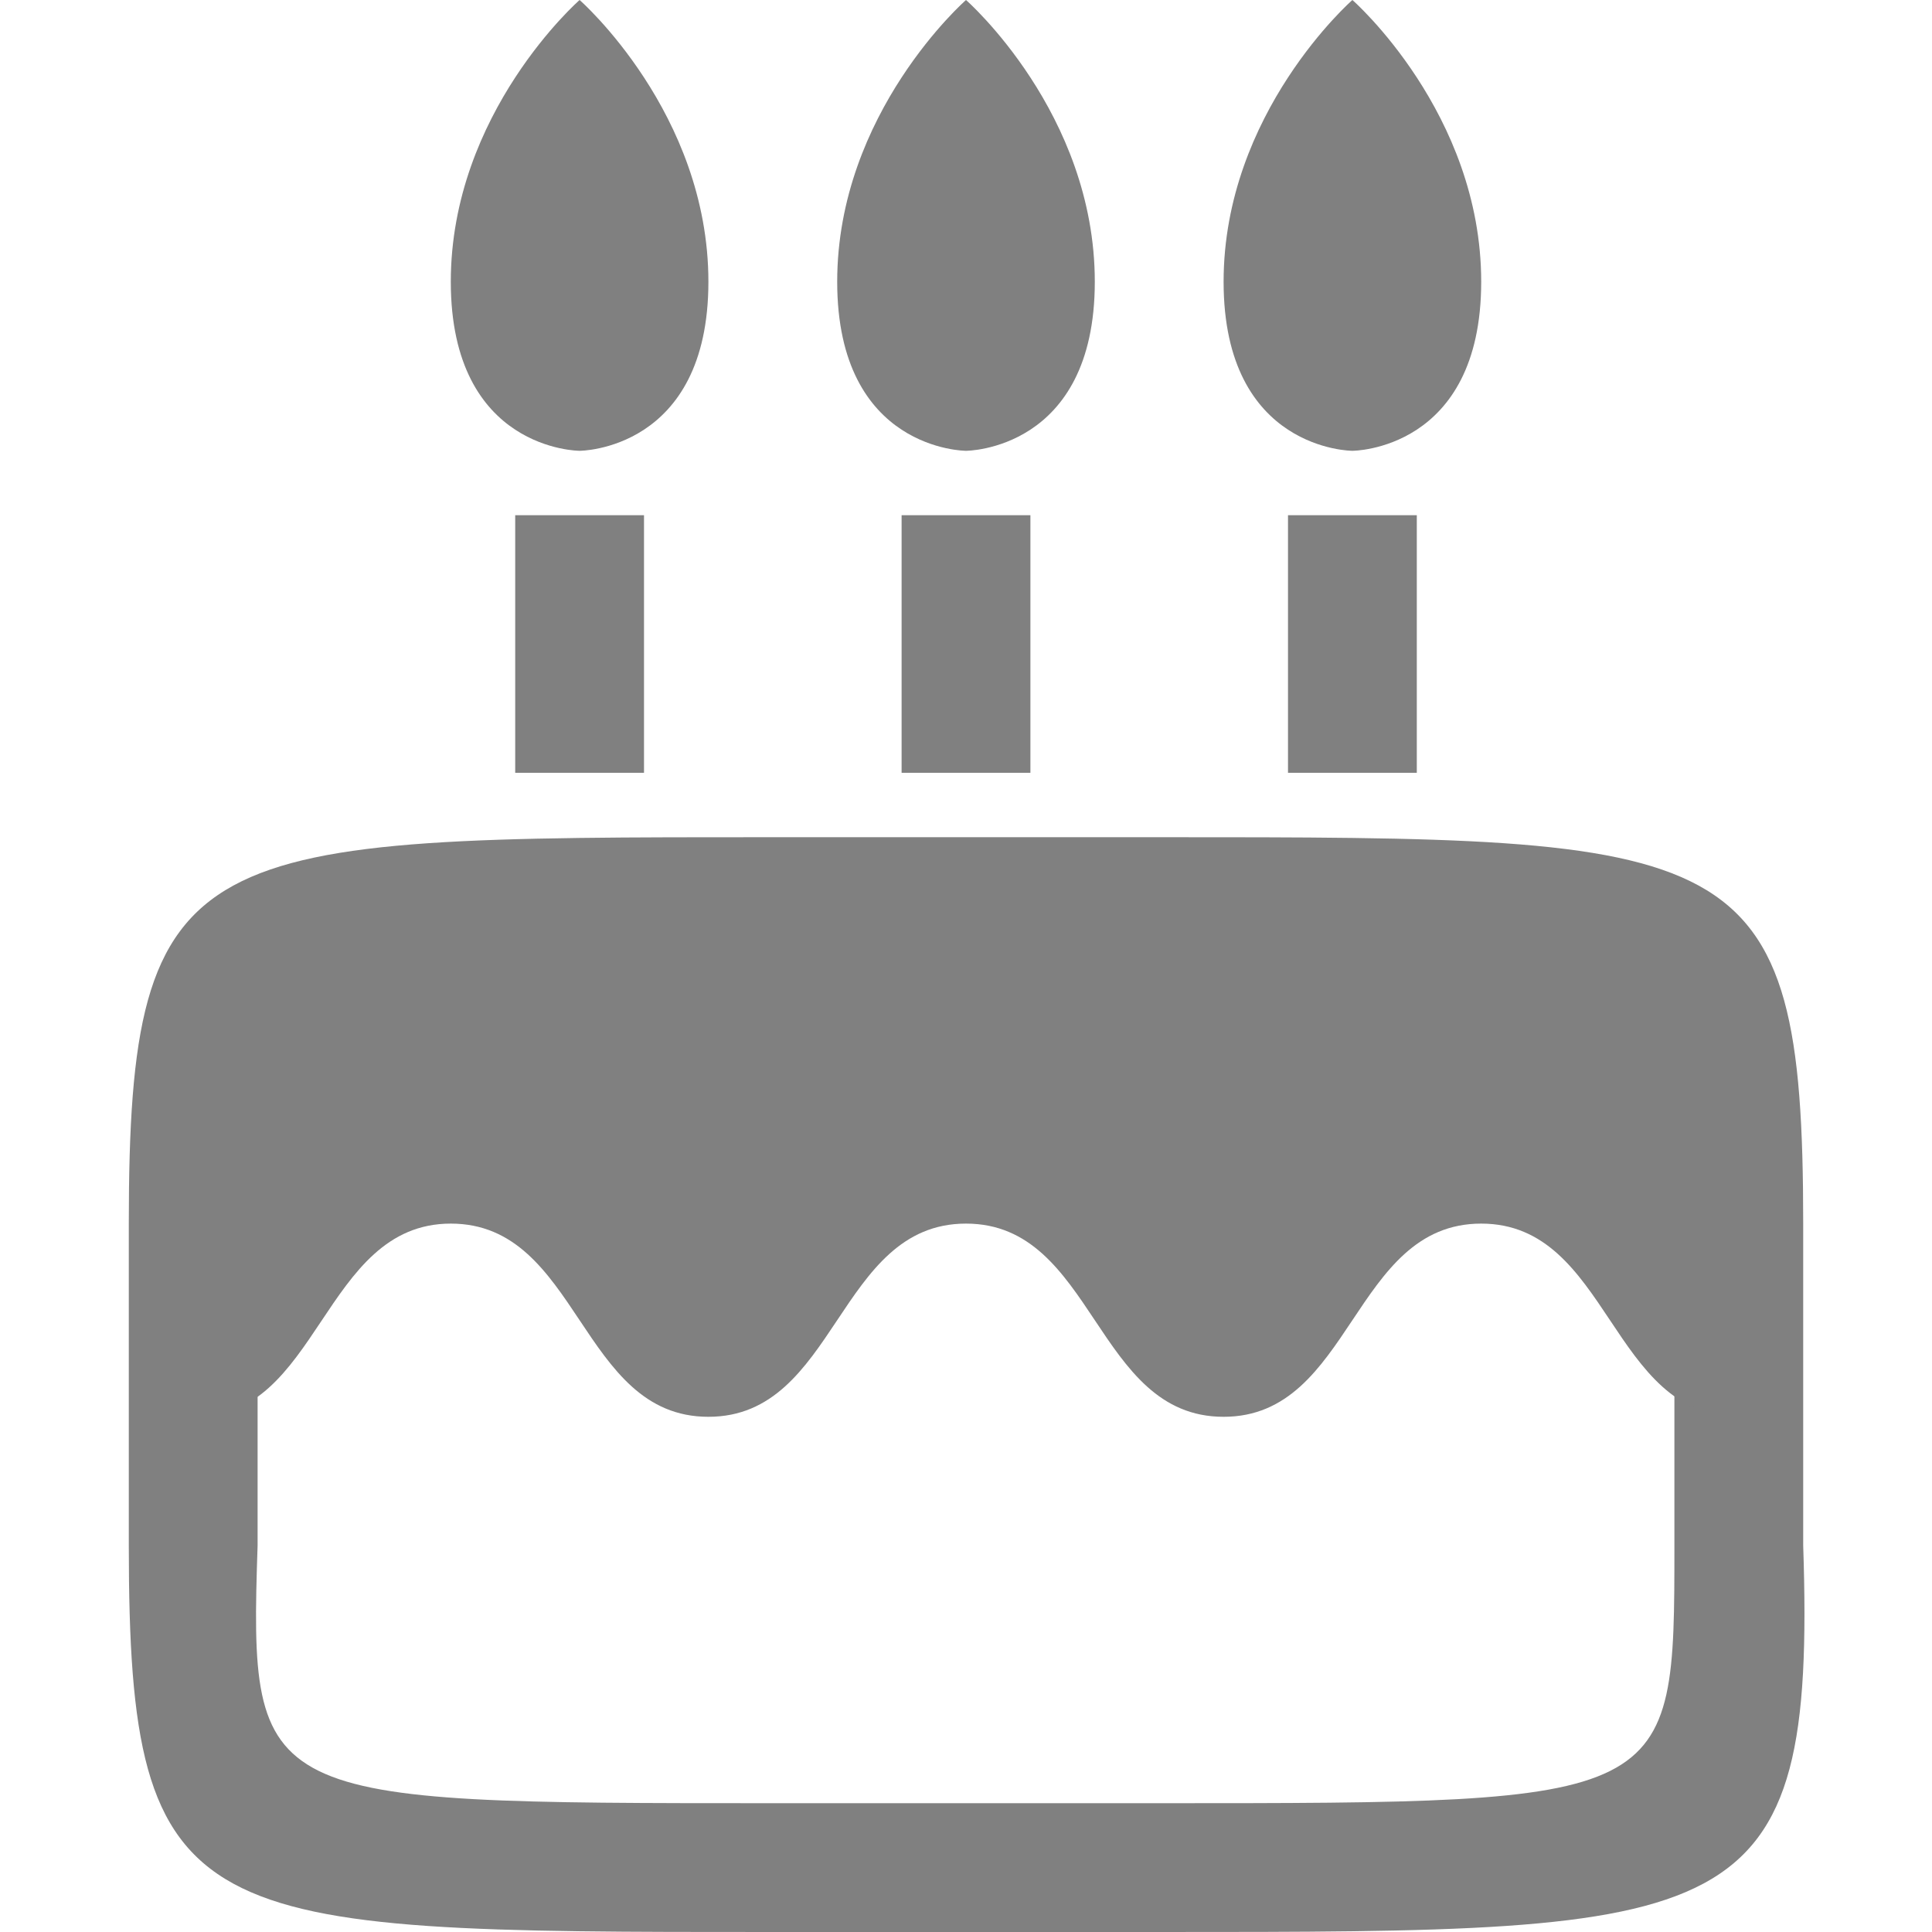 <?xml version="1.0" encoding="UTF-8" standalone="no"?>
<!-- Created with Inkscape (http://www.inkscape.org/) -->

<svg
   xmlns:dc="http://purl.org/dc/elements/1.1/"
   xmlns:cc="http://creativecommons.org/ns#"
   xmlns:rdf="http://www.w3.org/1999/02/22-rdf-syntax-ns#"
   xmlns:svg="http://www.w3.org/2000/svg"
   xmlns="http://www.w3.org/2000/svg"
   xmlns:sodipodi="http://sodipodi.sourceforge.net/DTD/sodipodi-0.dtd"
   xmlns:inkscape="http://www.inkscape.org/namespaces/inkscape"
   width="90"
   height="90"
   id="svg3140"
   version="1.1"
   inkscape:version="0.48+devel r12409"
   sodipodi:docname="birthday-cake.svg">
  <defs
     id="defs3142" />
  <sodipodi:namedview
     id="base"
     pagecolor="#ffffff"
     bordercolor="#666666"
     borderopacity="1.0"
     inkscape:pageopacity="0.0"
     inkscape:pageshadow="2"
     inkscape:zoom="15.543123"
     inkscape:cx="36.968119"
     inkscape:cy="28.983869"
     inkscape:document-units="px"
     inkscape:current-layer="g4978"
     showgrid="true"
     inkscape:window-width="1920"
     inkscape:window-height="1029"
     inkscape:window-x="0"
     inkscape:window-y="24"
     inkscape:window-maximized="1"
     fit-margin-top="0"
     fit-margin-left="0"
     fit-margin-right="0"
     fit-margin-bottom="0"
     inkscape:snap-bbox="true"
     inkscape:bbox-paths="true"
     inkscape:bbox-nodes="true"
     inkscape:snap-bbox-edge-midpoints="true"
     inkscape:snap-bbox-midpoints="true"
     inkscape:object-paths="true"
     inkscape:snap-intersection-paths="true"
     inkscape:object-nodes="true"
     inkscape:snap-smooth-nodes="true"
     inkscape:snap-midpoints="true"
     inkscape:snap-object-midpoints="true"
     inkscape:snap-center="true">
    <inkscape:grid
       type="xygrid"
       id="grid3178"
       empspacing="6"
       visible="true"
       enabled="true"
       snapvisiblegridlinesonly="true"
       originx="0px"
       originy="-1.7382813e-05px" />
  </sodipodi:namedview>
  <g
     inkscape:label="Layer 1"
     inkscape:groupmode="layer"
     id="layer1"
     transform="translate(0,-962.362)">
    <rect
       style="color:#000000;fill:none;stroke:none;stroke-width:7.5;marker:none;visibility:visible;display:inline;overflow:visible;enable-background:accumulate"
       id="rect4198"
       width="90"
       height="90"
       x="0"
       y="962.362" />
    <g
       id="g4978"
       transform="translate(-60,548)">
      <rect
         style="color:#000000;fill:none;stroke:none;stroke-width:6;marker:none;visibility:visible;display:inline;overflow:visible;enable-background:accumulate"
         id="rect3032"
         width="90"
         height="90"
         x="0"
         y="1.7382814e-05"
         transform="translate(60,414.362)" />
      <rect
         style="opacity:0.05;color:#000000;fill:none;stroke:none;stroke-width:2;marker:none;visibility:visible;display:inline;overflow:visible;enable-background:accumulate"
         id="rect3844"
         width="90"
         height="90"
         x="60"
         y="-504.362"
         transform="scale(1,-1)" />
      <path
         style="fill:#808080;fill-opacity:1"
         d="m 36,39 c -27,0 -30,0 -30,18 l 0,0 0,2e-6 0,15 c 0,18 3,18 30,18 l 18,0 c 27,0 30.6,-0.01 30,-18 l 0,-15 0,-10e-7 C 84,39 81,39 54,39 z m 0,6 18,0 c 24,0 24,0 24,12 l 0,15 c 0,12 0,12 -24,12 l -18,0 c -24,0 -24.4,-0.007 -24,-12 l 0,-15 0,-10e-7 C 12,45 12,45 36,45 Z"
         transform="translate(60,414.362)"
         id="path3759"
         inkscape:connector-curvature="0"
         sodipodi:nodetypes="scccsssccsssssccssccss" />
      <rect
         style="color:#000000;fill:#808080;fill-opacity:1;fill-rule:nonzero;stroke:none;stroke-width:6;marker:none;visibility:visible;display:inline;overflow:visible;enable-background:accumulate"
         id="rect4122"
         width="6"
         height="12"
         x="102"
         y="438.362" />
      <path
         style="color:#000000;fill:#808080;fill-opacity:1;fill-rule:nonzero;stroke:none;stroke-width:6;marker:none;visibility:visible;display:inline;overflow:visible;enable-background:accumulate"
         d="M 45 2e-05 C 45 2e-05 39 5.25 39 13.125 C 39 21 45 21 45 21 C 45 21 51 21 51 13.125 C 51 5.25 45 2e-05 45 2e-05 z "
         transform="translate(60,414.362)"
         id="path4124" />
      <rect
         y="438.362"
         x="84"
         height="12"
         width="6"
         id="rect4129"
         style="color:#000000;fill:#808080;fill-opacity:1;fill-rule:nonzero;stroke:none;stroke-width:6;marker:none;visibility:visible;display:inline;overflow:visible;enable-background:accumulate" />
      <path
         id="path4131"
         d="m 87,414.362 c 0,0 -6,5.25 -6,13.125 0,7.875 6,7.875 6,7.875 0,0 6,0 6,-7.875 C 93,419.612 87,414.362 87,414.362 Z"
         style="color:#000000;fill:#808080;fill-opacity:1;fill-rule:nonzero;stroke:none;stroke-width:6;marker:none;visibility:visible;display:inline;overflow:visible;enable-background:accumulate"
         inkscape:connector-curvature="0" />
      <rect
         style="color:#000000;fill:#808080;fill-opacity:1;fill-rule:nonzero;stroke:none;stroke-width:6;marker:none;visibility:visible;display:inline;overflow:visible;enable-background:accumulate"
         id="rect4133"
         width="6"
         height="12"
         x="120"
         y="438.362" />
      <path
         inkscape:connector-curvature="0"
         style="color:#000000;fill:#808080;fill-opacity:1;fill-rule:nonzero;stroke:none;stroke-width:6;marker:none;visibility:visible;display:inline;overflow:visible;enable-background:accumulate"
         d="m 123,414.362 c 0,0 -6,5.25 -6,13.125 0,7.875 6,7.875 6,7.875 0,0 6,0 6,-7.875 C 129,419.612 123,414.362 123,414.362 Z"
         id="path4135" />
      <path
         style="color:#000000;fill:#808080;fill-opacity:1;fill-rule:nonzero;stroke:none;stroke-width:6;marker:none;visibility:visible;display:inline;overflow:visible;enable-background:accumulate"
         d="m 69,480.362 c 5.906,0.126 6,-9 12,-9 6,0 6,9 12,9 6,0 6,-9 12,-9 6,0 6,9 12,9 6,0 6,-9 12,-9 6,0 6,9 12,9 l 0,-18 -6,-6 -60,0 L 69,462.362 Z"
         id="path4137"
         inkscape:connector-curvature="0"
         sodipodi:nodetypes="czzzzzcccccc" />
    </g>
  </g>
</svg>
